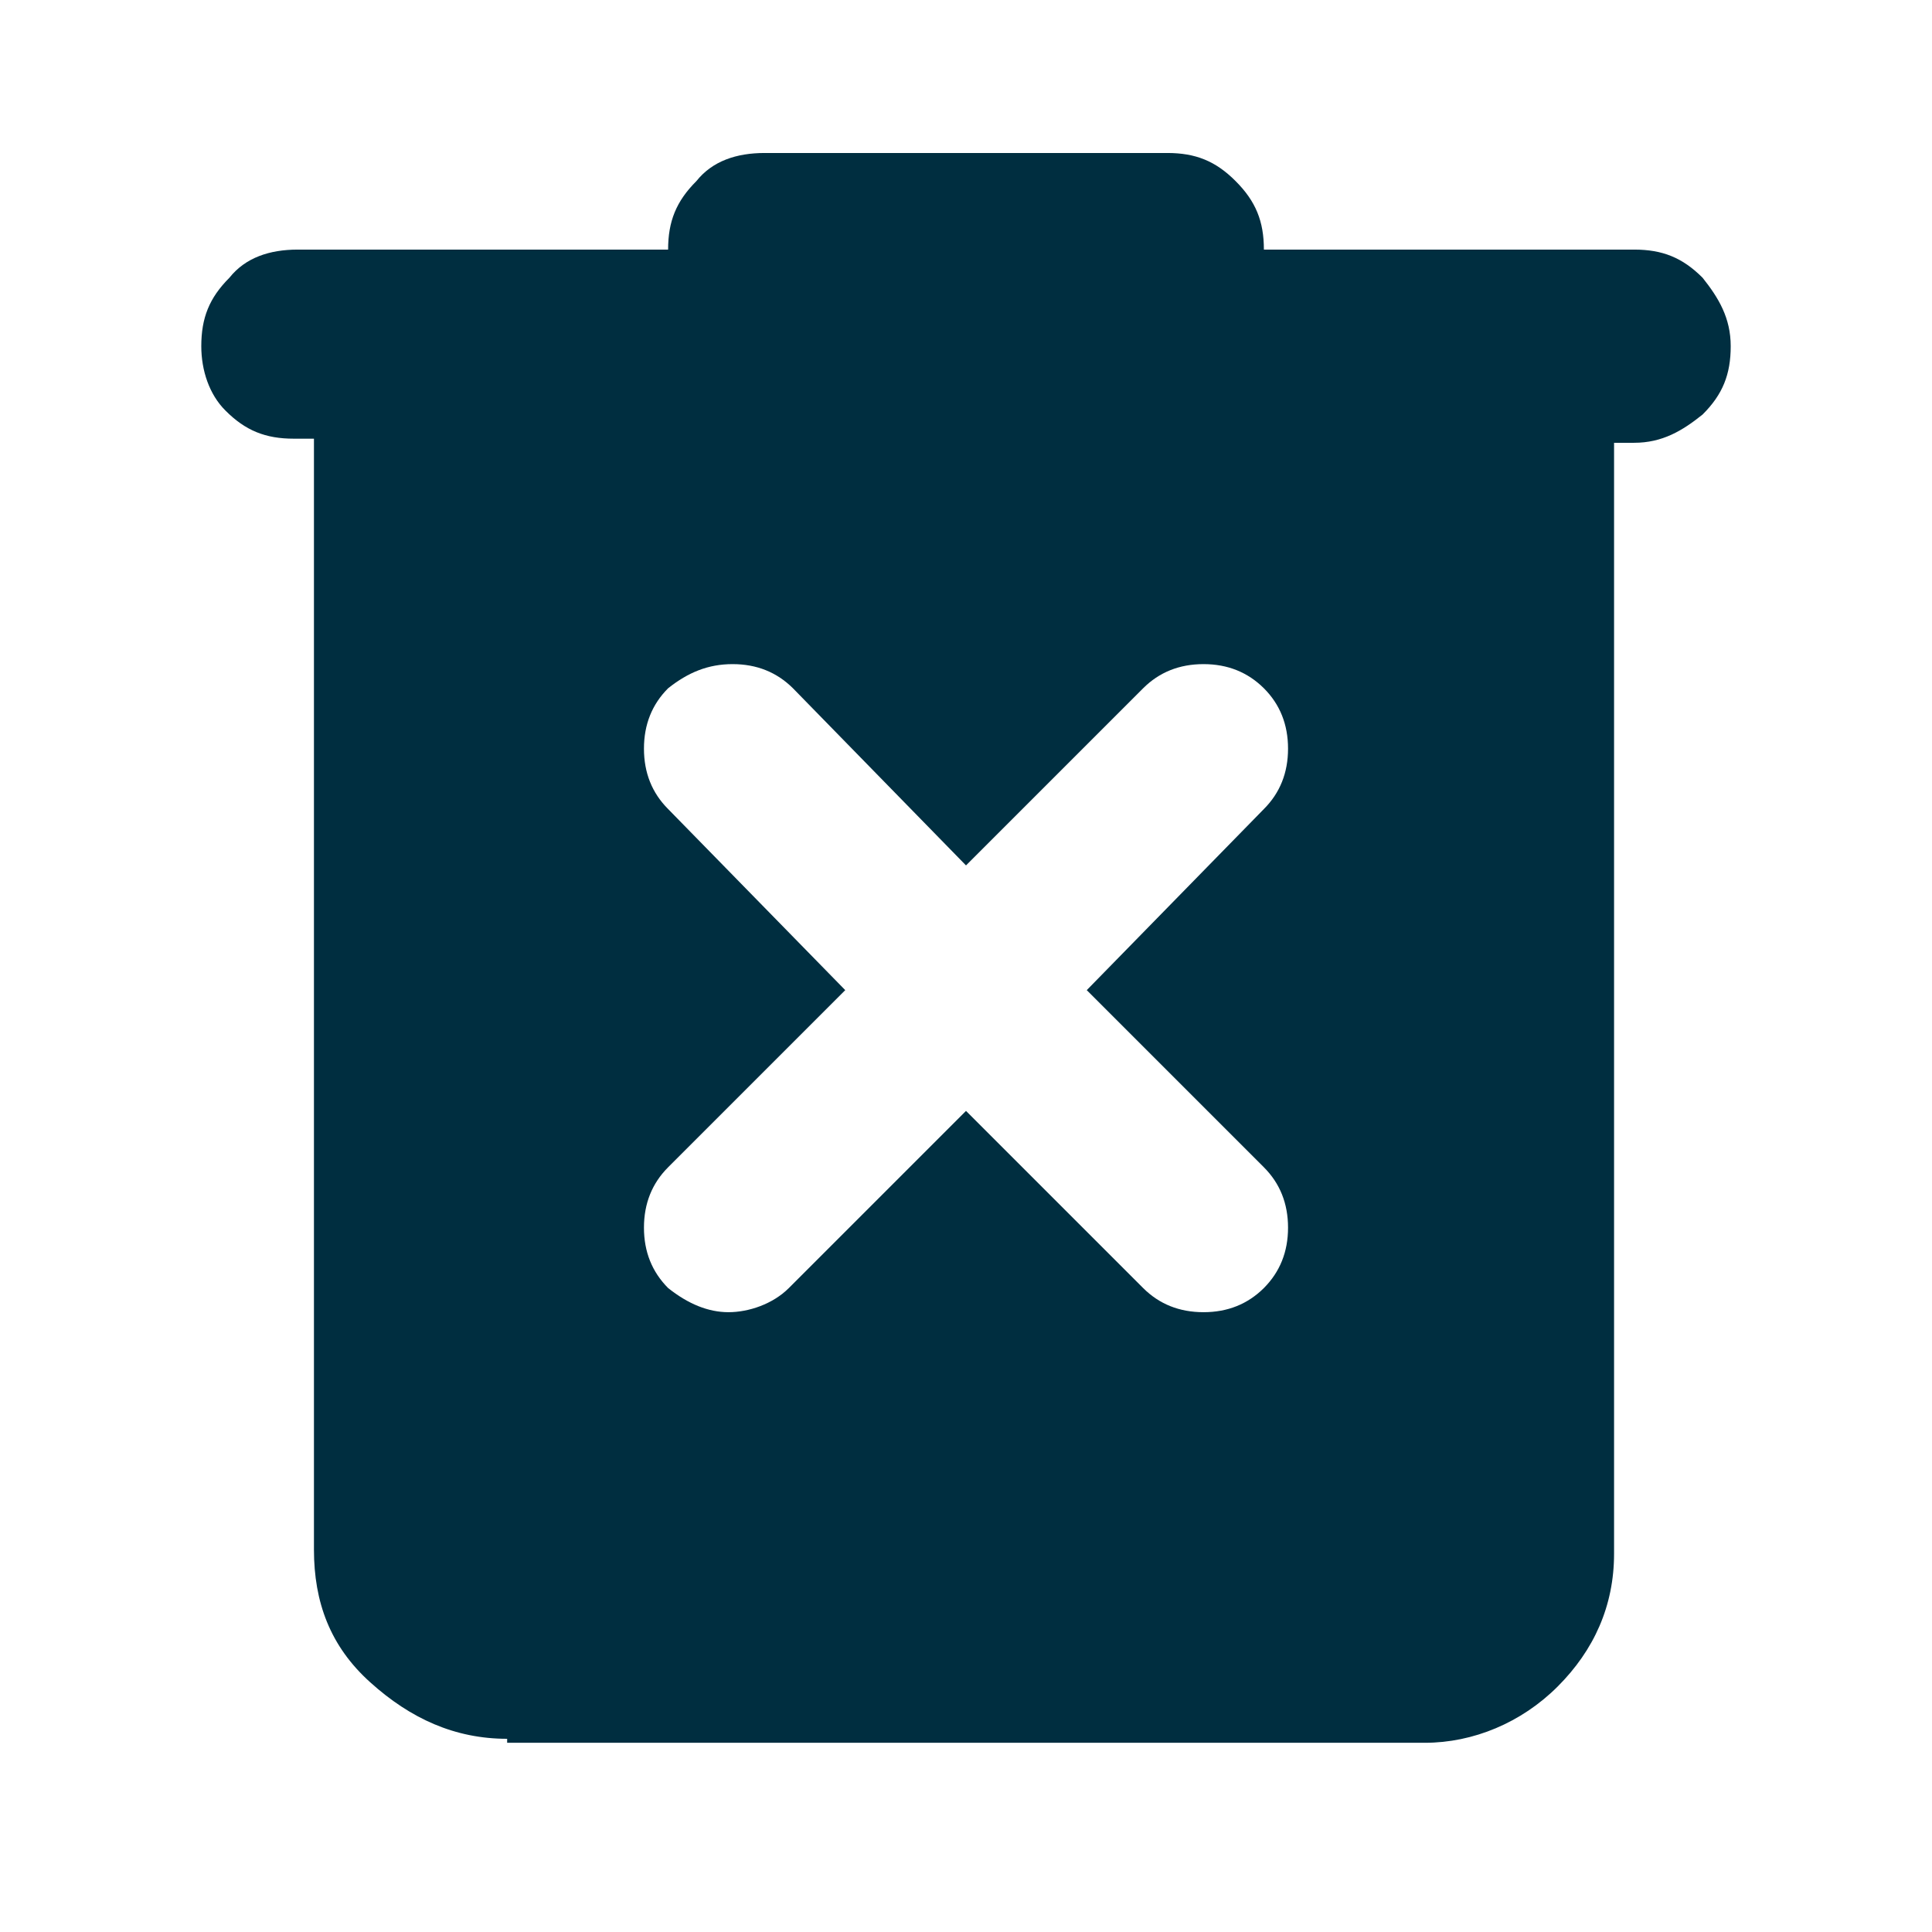 <svg width="16" height="16" viewBox="0 0 16 16" fill="none" xmlns="http://www.w3.org/2000/svg">
<path d="M8 9.2L9.467 10.667C9.6 10.8 9.767 10.867 9.967 10.867C10.167 10.867 10.333 10.8 10.467 10.667C10.6 10.533 10.667 10.367 10.667 10.167C10.667 9.967 10.6 9.8 10.467 9.667L9 8.2L10.467 6.7C10.6 6.567 10.667 6.4 10.667 6.2C10.667 6 10.6 5.833 10.467 5.7C10.333 5.567 10.167 5.5 9.967 5.5C9.767 5.5 9.6 5.567 9.467 5.7L8 7.167L6.567 5.7C6.433 5.567 6.267 5.5 6.067 5.5C5.867 5.5 5.7 5.567 5.533 5.7C5.4 5.833 5.333 6 5.333 6.2C5.333 6.4 5.4 6.567 5.533 6.7L7 8.2L5.533 9.667C5.4 9.8 5.333 9.967 5.333 10.167C5.333 10.367 5.4 10.533 5.533 10.667C5.7 10.8 5.867 10.867 6.033 10.867C6.2 10.867 6.4 10.8 6.533 10.667L8 9.2ZM4.2 14.4C3.767 14.4 3.4 14.233 3.067 13.933C2.733 13.633 2.6 13.267 2.6 12.833V3.633H2.433C2.2 3.633 2.033 3.567 1.867 3.4C1.733 3.267 1.667 3.067 1.667 2.867C1.667 2.633 1.733 2.467 1.9 2.3C2.033 2.133 2.233 2.067 2.467 2.067H5.533C5.533 1.833 5.6 1.667 5.767 1.5C5.9 1.333 6.1 1.267 6.333 1.267H9.667C9.9 1.267 10.067 1.333 10.233 1.5C10.4 1.667 10.467 1.833 10.467 2.067H13.533C13.767 2.067 13.933 2.133 14.1 2.3C14.233 2.467 14.333 2.633 14.333 2.867C14.333 3.1 14.267 3.267 14.1 3.433C13.933 3.567 13.767 3.667 13.533 3.667H13.367V12.867C13.367 13.3 13.2 13.667 12.9 13.967C12.6 14.267 12.2 14.433 11.8 14.433H4.2V14.4Z" fill="#002E40"/>
</svg>
